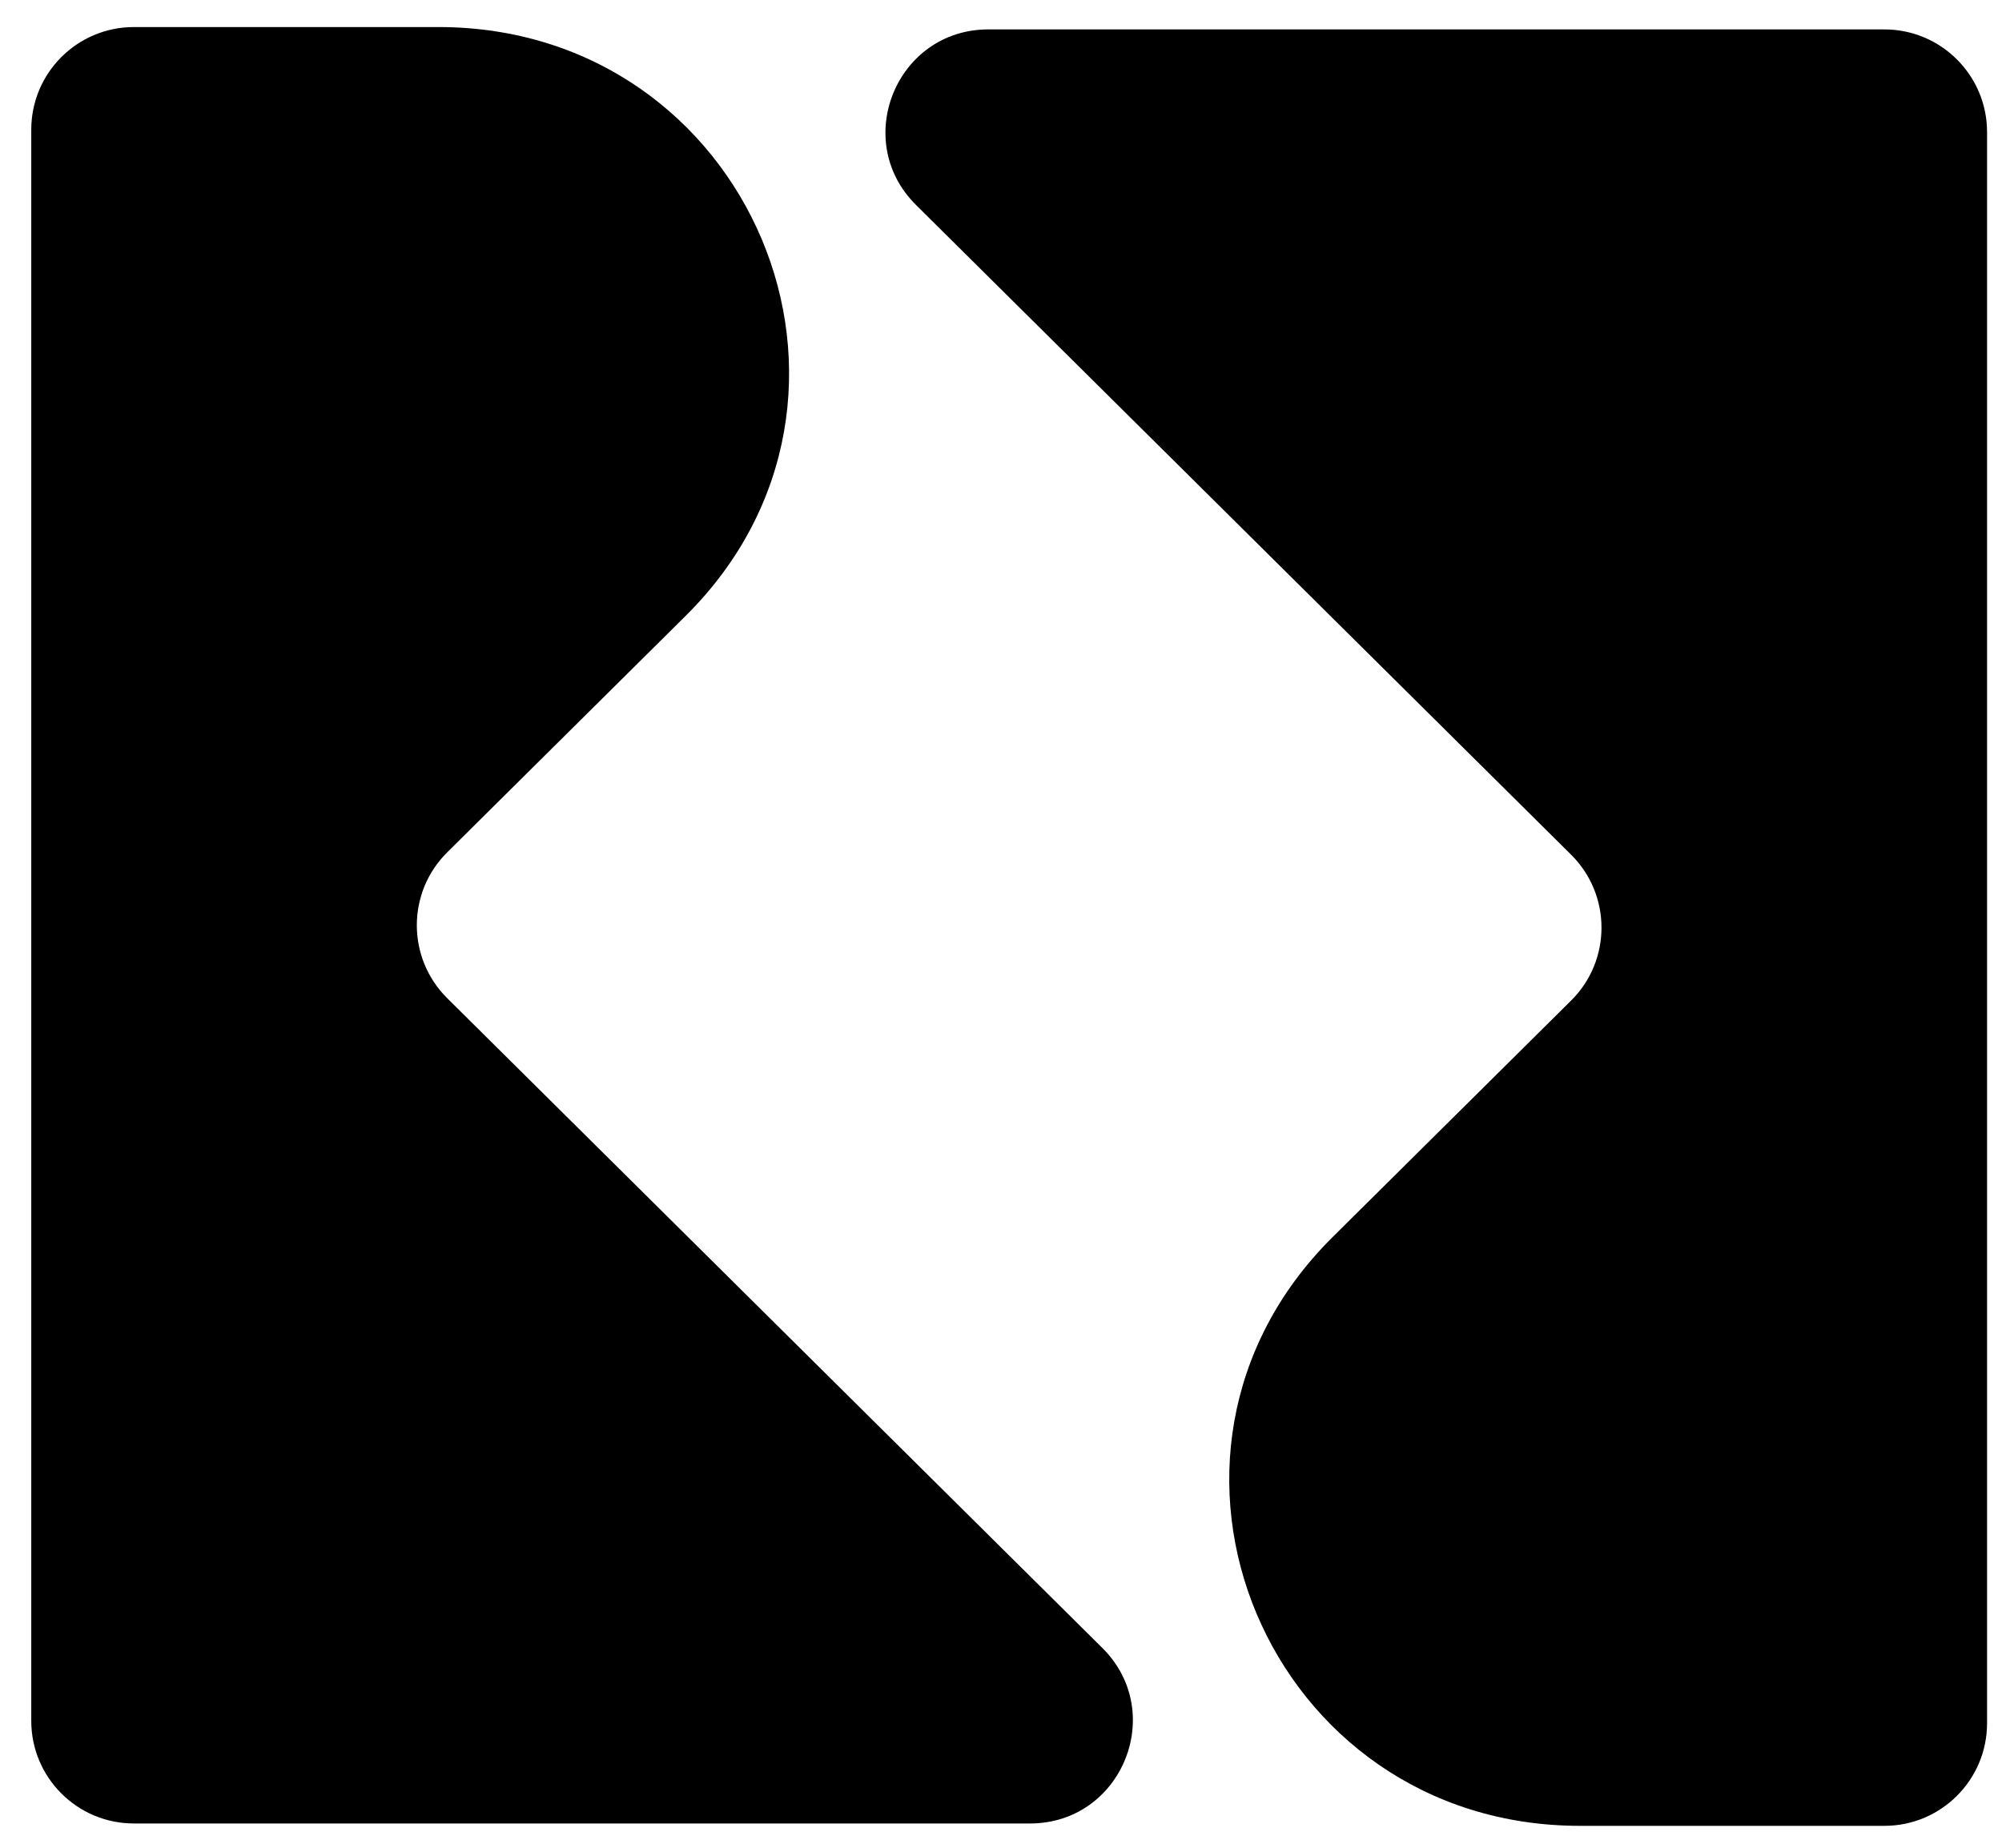 <svg width="39" height="36" viewBox="0 0 39 36" fill="none" xmlns="http://www.w3.org/2000/svg">
<path d="M30.607 16.653C31.395 17.436 31.395 18.711 30.607 19.493L25.96 24.102C21.661 28.367 24.7 35.573 30.778 35.573H36.709C37.813 35.573 38.709 34.678 38.709 33.573V2.573C38.709 1.469 37.813 0.573 36.709 0.573H19.253C17.467 0.573 16.577 2.735 17.844 3.993L30.607 16.653Z" fill="black"/>
<path d="M8.711 19.447C7.923 18.664 7.923 17.389 8.711 16.607L13.358 11.998C17.657 7.733 14.618 0.527 8.54 0.527H2.609C1.504 0.527 0.609 1.422 0.609 2.527V33.527C0.609 34.632 1.504 35.527 2.609 35.527H20.065C21.851 35.527 22.741 33.365 21.474 32.107L8.711 19.447Z" fill="black"/>
</svg>
